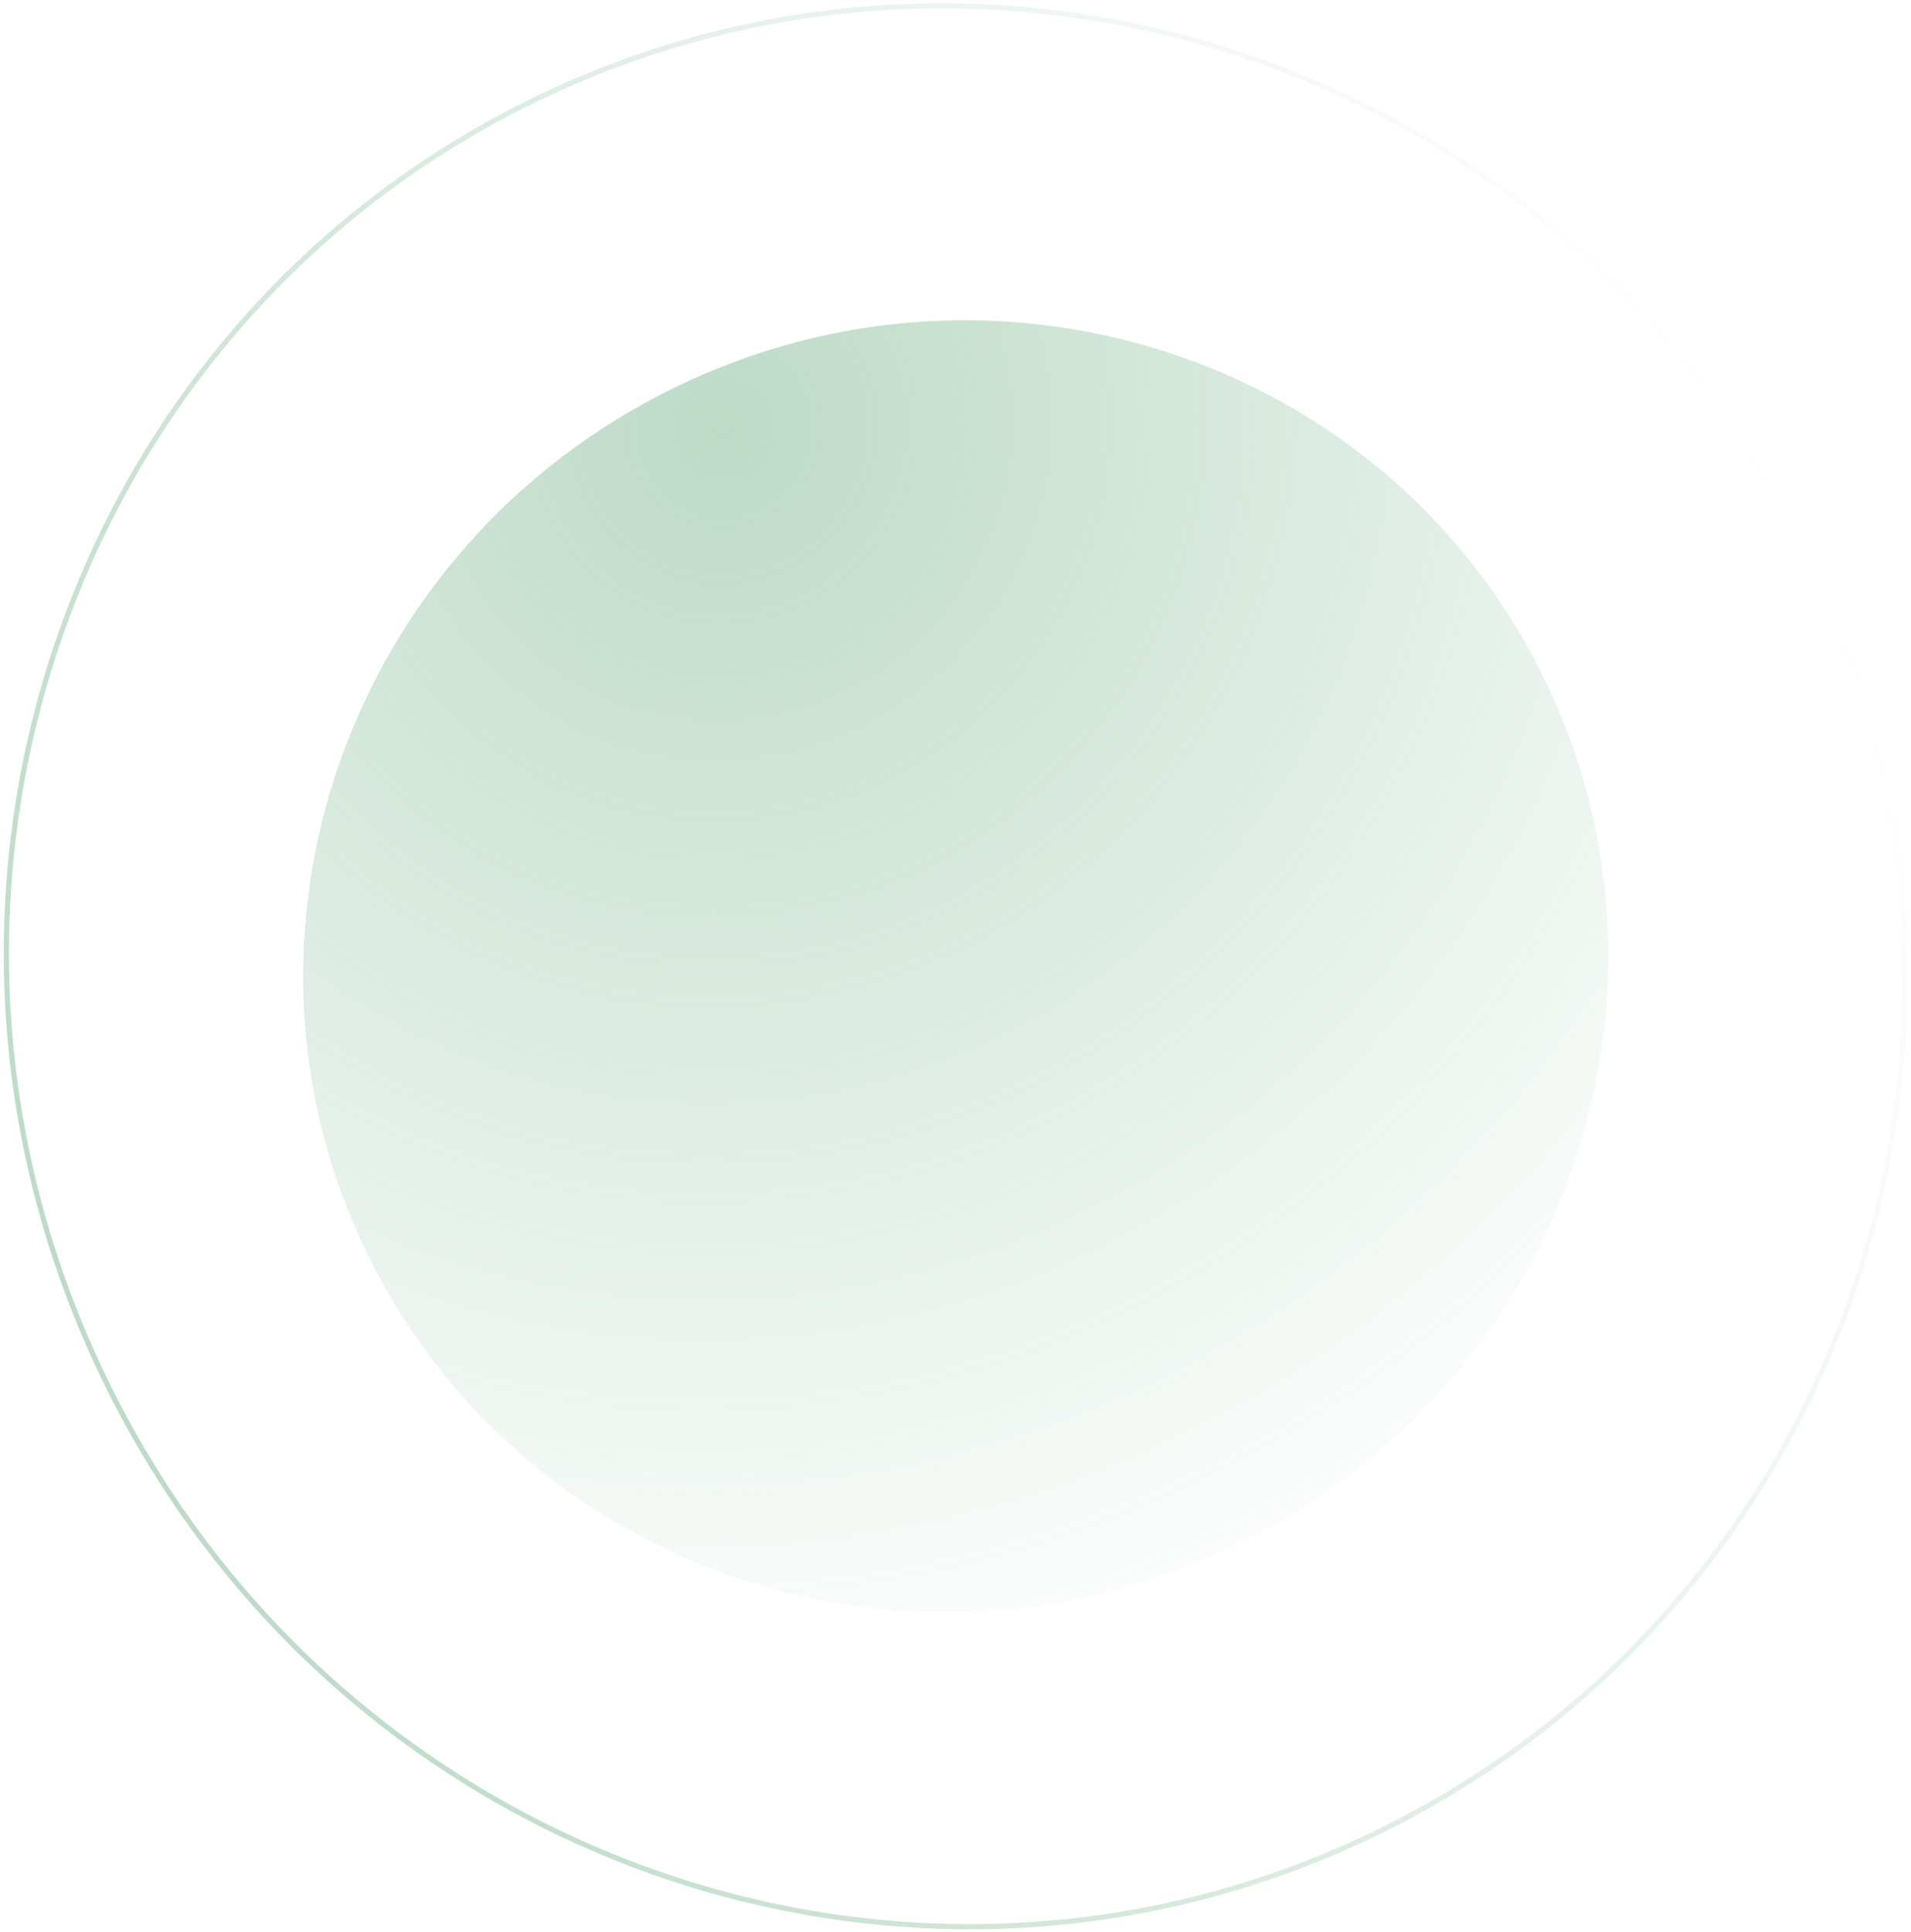 <svg width="370" height="374" viewBox="0 0 370 374" fill="none" xmlns="http://www.w3.org/2000/svg">
  <path opacity="0.5" d="M242.536 297.537C304.666 265.209 329.292 189.536 297.542 128.516C265.791 67.496 189.687 44.237 127.557 76.565C65.428 108.893 40.801 184.566 72.552 245.586C104.303 306.605 180.407 329.865 242.536 297.537Z" fill="url(#paint0_radial_0_1)"/>
  <path opacity="0.5" d="M104.743 18.734C196.029 -24.817 305.993 15.221 350.346 108.188C394.698 201.154 356.63 311.816 265.343 355.366C174.057 398.917 64.093 358.879 19.74 265.913C-24.612 172.946 13.456 62.285 104.743 18.734Z" stroke="url(#paint1_linear_0_1)"/>
  <defs>
    <radialGradient id="paint0_radial_0_1" cx="0" cy="0" r="1" gradientUnits="userSpaceOnUse" gradientTransform="translate(139.458 83.979) rotate(62.903) scale(251.059 255.624)">
      <stop stop-color="#7BB690"/>
      <stop offset="1" stop-color="#7BB690" stop-opacity="0"/>
    </radialGradient>
    <linearGradient id="paint1_linear_0_1" x1="19.289" y1="266.128" x2="350.797" y2="107.972" gradientUnits="userSpaceOnUse">
      <stop stop-color="#7BB690"/>
      <stop offset="1" stop-color="#7BB690" stop-opacity="0"/>
    </linearGradient>
  </defs>
</svg>
